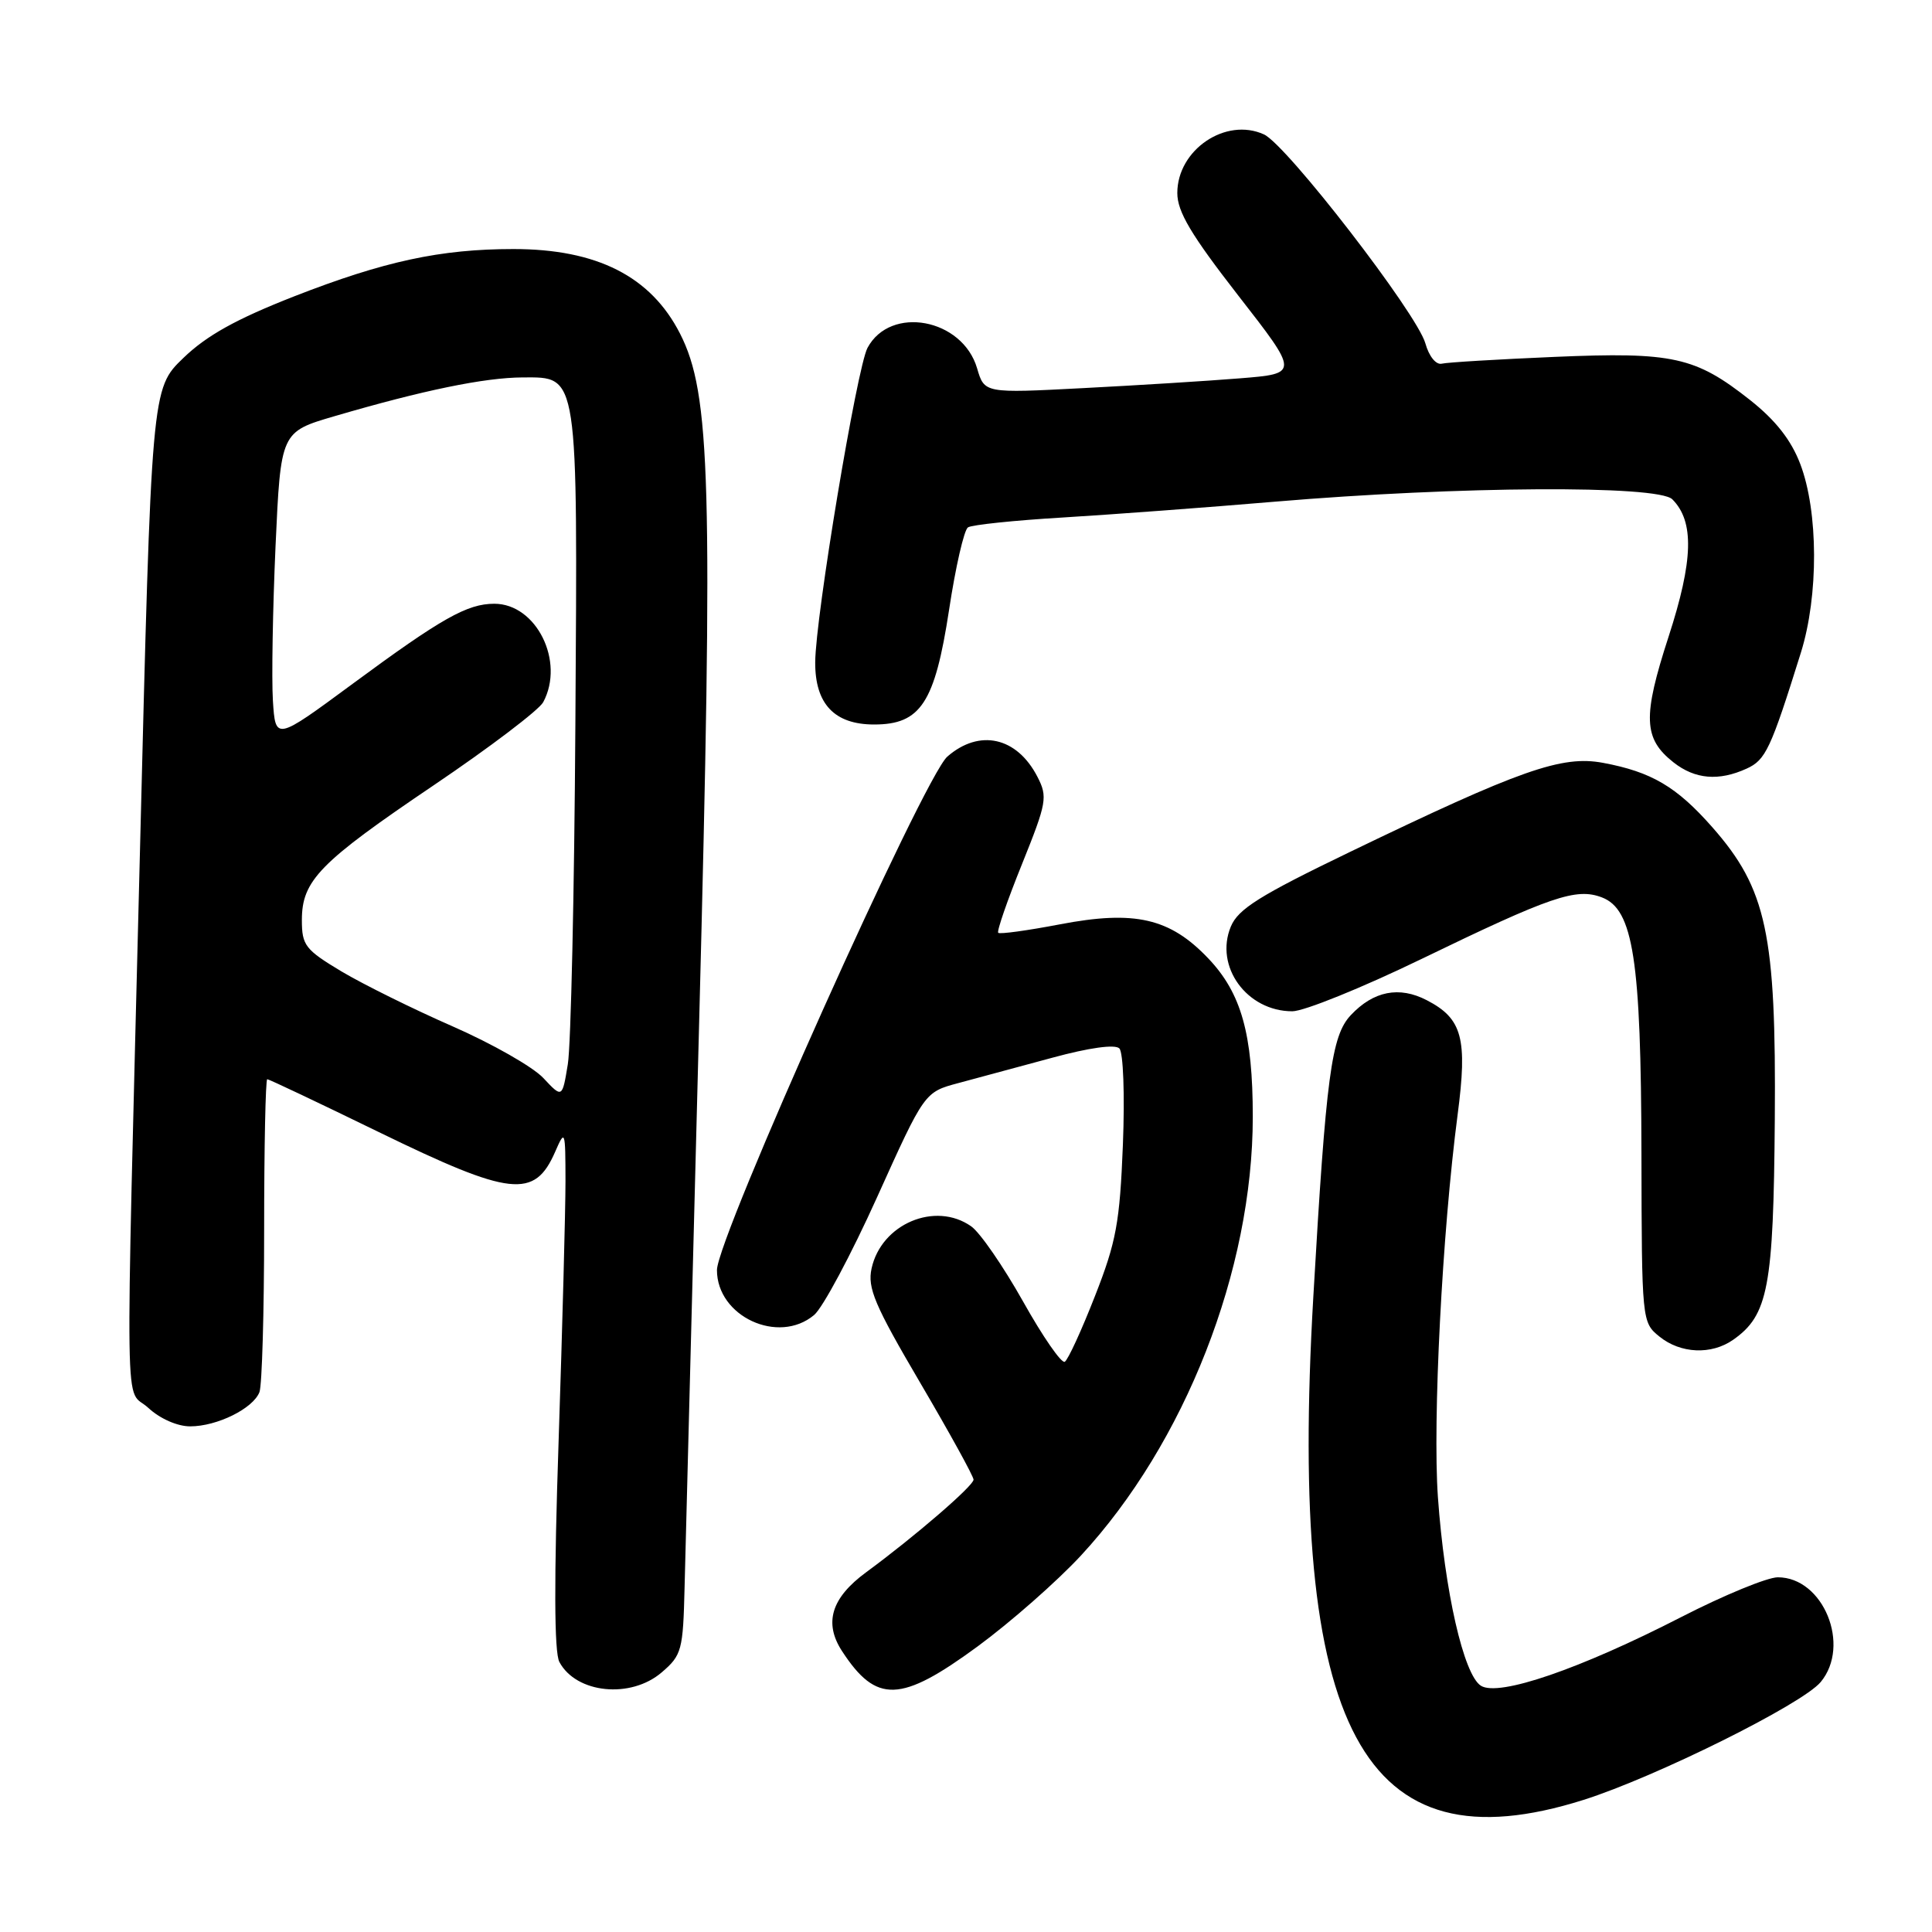 <?xml version="1.0" encoding="UTF-8" standalone="no"?>
<!DOCTYPE svg PUBLIC "-//W3C//DTD SVG 1.1//EN" "http://www.w3.org/Graphics/SVG/1.1/DTD/svg11.dtd" >
<svg xmlns="http://www.w3.org/2000/svg" xmlns:xlink="http://www.w3.org/1999/xlink" version="1.1" viewBox="0 0 256 256">
 <g >
 <path fill="currentColor"
d=" M 209.81 238.50 C 219.33 235.49 238.81 225.82 241.25 222.88 C 245.29 218.02 241.60 209.00 235.57 209.00 C 234.18 209.00 228.42 211.37 222.77 214.27 C 209.33 221.17 198.58 224.86 196.23 223.37 C 193.94 221.93 191.42 210.84 190.53 198.37 C 189.82 188.23 191.10 163.29 193.14 147.72 C 194.47 137.58 193.77 134.97 189.05 132.53 C 185.40 130.64 182.00 131.31 178.99 134.51 C 176.41 137.25 175.71 142.52 174.02 171.86 C 170.69 229.33 180.57 247.74 209.81 238.50 Z  M 87.69 221.59 C 90.34 219.32 90.51 218.66 90.71 210.34 C 90.83 205.48 91.70 171.80 92.64 135.50 C 94.50 63.88 94.17 52.18 90.11 44.21 C 86.24 36.62 79.10 33.00 68.03 33.00 C 58.37 33.00 50.88 34.62 39.00 39.26 C 31.31 42.27 27.37 44.46 24.29 47.44 C 20.07 51.50 20.07 51.50 18.54 113.00 C 16.58 191.51 16.46 183.60 19.65 186.55 C 21.19 187.98 23.50 189.00 25.20 189.00 C 28.76 189.00 33.54 186.64 34.38 184.46 C 34.72 183.56 35.00 173.87 35.00 162.92 C 35.00 151.96 35.19 143.00 35.41 143.00 C 35.64 143.00 42.28 146.15 50.16 149.99 C 67.71 158.54 70.83 158.89 73.57 152.60 C 74.87 149.61 74.92 149.76 74.93 156.50 C 74.93 160.35 74.52 175.83 74.02 190.91 C 73.40 209.28 73.43 218.94 74.12 220.22 C 76.35 224.40 83.58 225.13 87.69 221.59 Z  M 129.54 218.16 C 133.92 214.94 140.07 209.53 143.22 206.13 C 157.02 191.21 166.00 168.31 166.00 147.98 C 166.00 137.00 164.48 131.59 160.10 126.99 C 155.02 121.65 150.36 120.58 140.44 122.48 C 136.15 123.30 132.47 123.81 132.27 123.60 C 132.06 123.40 133.48 119.30 135.42 114.50 C 138.71 106.32 138.84 105.60 137.46 102.92 C 134.74 97.65 129.78 96.55 125.53 100.25 C 122.40 102.98 95.00 164.03 95.00 168.29 C 95.00 174.44 103.14 178.21 107.87 174.25 C 109.02 173.29 112.78 166.25 116.23 158.61 C 122.50 144.71 122.50 144.71 127.00 143.51 C 129.47 142.84 135.08 141.33 139.45 140.15 C 144.34 138.82 147.75 138.35 148.32 138.92 C 148.84 139.44 149.05 145.04 148.79 151.68 C 148.38 161.98 147.91 164.56 145.09 171.73 C 143.32 176.26 141.52 180.18 141.09 180.44 C 140.66 180.71 138.17 177.11 135.56 172.45 C 132.94 167.79 129.85 163.30 128.68 162.49 C 123.92 159.15 116.78 162.17 115.49 168.07 C 114.92 170.65 115.89 172.94 121.91 183.19 C 125.81 189.83 129.00 195.62 129.00 196.06 C 129.00 196.88 121.21 203.60 114.76 208.34 C 110.16 211.72 109.14 215.03 111.56 218.76 C 116.12 225.76 119.33 225.65 129.54 218.16 Z  M 229.65 177.53 C 234.30 174.27 235.00 170.58 235.17 148.33 C 235.36 123.73 234.09 117.79 226.89 109.61 C 222.16 104.24 218.84 102.28 212.41 101.08 C 206.94 100.06 201.48 101.98 178.89 112.88 C 166.91 118.66 164.06 120.44 163.09 122.78 C 160.90 128.06 165.21 134.00 171.24 134.00 C 172.78 134.00 180.44 130.90 188.27 127.11 C 205.54 118.74 208.85 117.61 212.26 118.91 C 216.42 120.49 217.45 127.14 217.50 152.85 C 217.54 175.06 217.56 175.22 219.88 177.10 C 222.68 179.37 226.77 179.55 229.65 177.53 Z  M 231.43 101.85 C 233.96 100.70 234.62 99.30 238.62 86.50 C 240.99 78.94 240.95 67.78 238.54 61.47 C 237.33 58.30 235.28 55.69 231.91 53.02 C 224.63 47.27 221.70 46.62 205.98 47.29 C 198.50 47.61 191.78 48.01 191.04 48.19 C 190.28 48.37 189.35 47.22 188.87 45.50 C 187.77 41.55 170.48 19.17 167.48 17.81 C 162.42 15.50 156.00 19.84 156.00 25.58 C 156.00 28.05 157.82 31.11 164.06 39.14 C 172.13 49.50 172.13 49.50 164.31 50.13 C 160.02 50.48 150.64 51.06 143.47 51.43 C 130.44 52.11 130.44 52.11 129.47 48.80 C 127.53 42.20 117.99 40.42 114.95 46.09 C 113.55 48.71 108.05 81.74 108.02 87.75 C 107.99 93.28 110.57 96.00 115.83 96.00 C 121.99 96.00 123.87 93.13 125.75 80.85 C 126.61 75.16 127.74 70.22 128.26 69.88 C 128.78 69.54 134.44 68.95 140.85 68.57 C 147.26 68.18 159.93 67.24 169.00 66.47 C 193.23 64.42 219.69 64.26 221.59 66.16 C 224.52 69.09 224.38 74.26 221.09 84.38 C 217.64 95.00 217.75 97.87 221.75 101.02 C 224.60 103.26 227.74 103.53 231.43 101.85 Z  M 72.00 142.85 C 70.62 141.37 65.22 138.30 60.00 136.01 C 54.77 133.72 48.14 130.44 45.25 128.72 C 40.45 125.84 40.00 125.27 40.00 121.92 C 40.00 116.67 42.33 114.28 57.50 104.03 C 64.90 99.03 71.42 94.08 71.98 93.04 C 74.87 87.64 71.07 80.00 65.50 80.00 C 61.91 80.00 58.52 81.91 46.71 90.62 C 36.50 98.15 36.50 98.15 36.16 92.83 C 35.98 89.90 36.14 80.69 36.51 72.37 C 37.20 57.23 37.20 57.23 44.35 55.14 C 56.06 51.71 64.21 50.03 69.27 50.01 C 76.68 49.99 76.54 49.09 76.24 96.00 C 76.10 118.28 75.65 138.53 75.24 141.01 C 74.50 145.52 74.50 145.52 72.00 142.85 Z "/>
</g>
</svg>